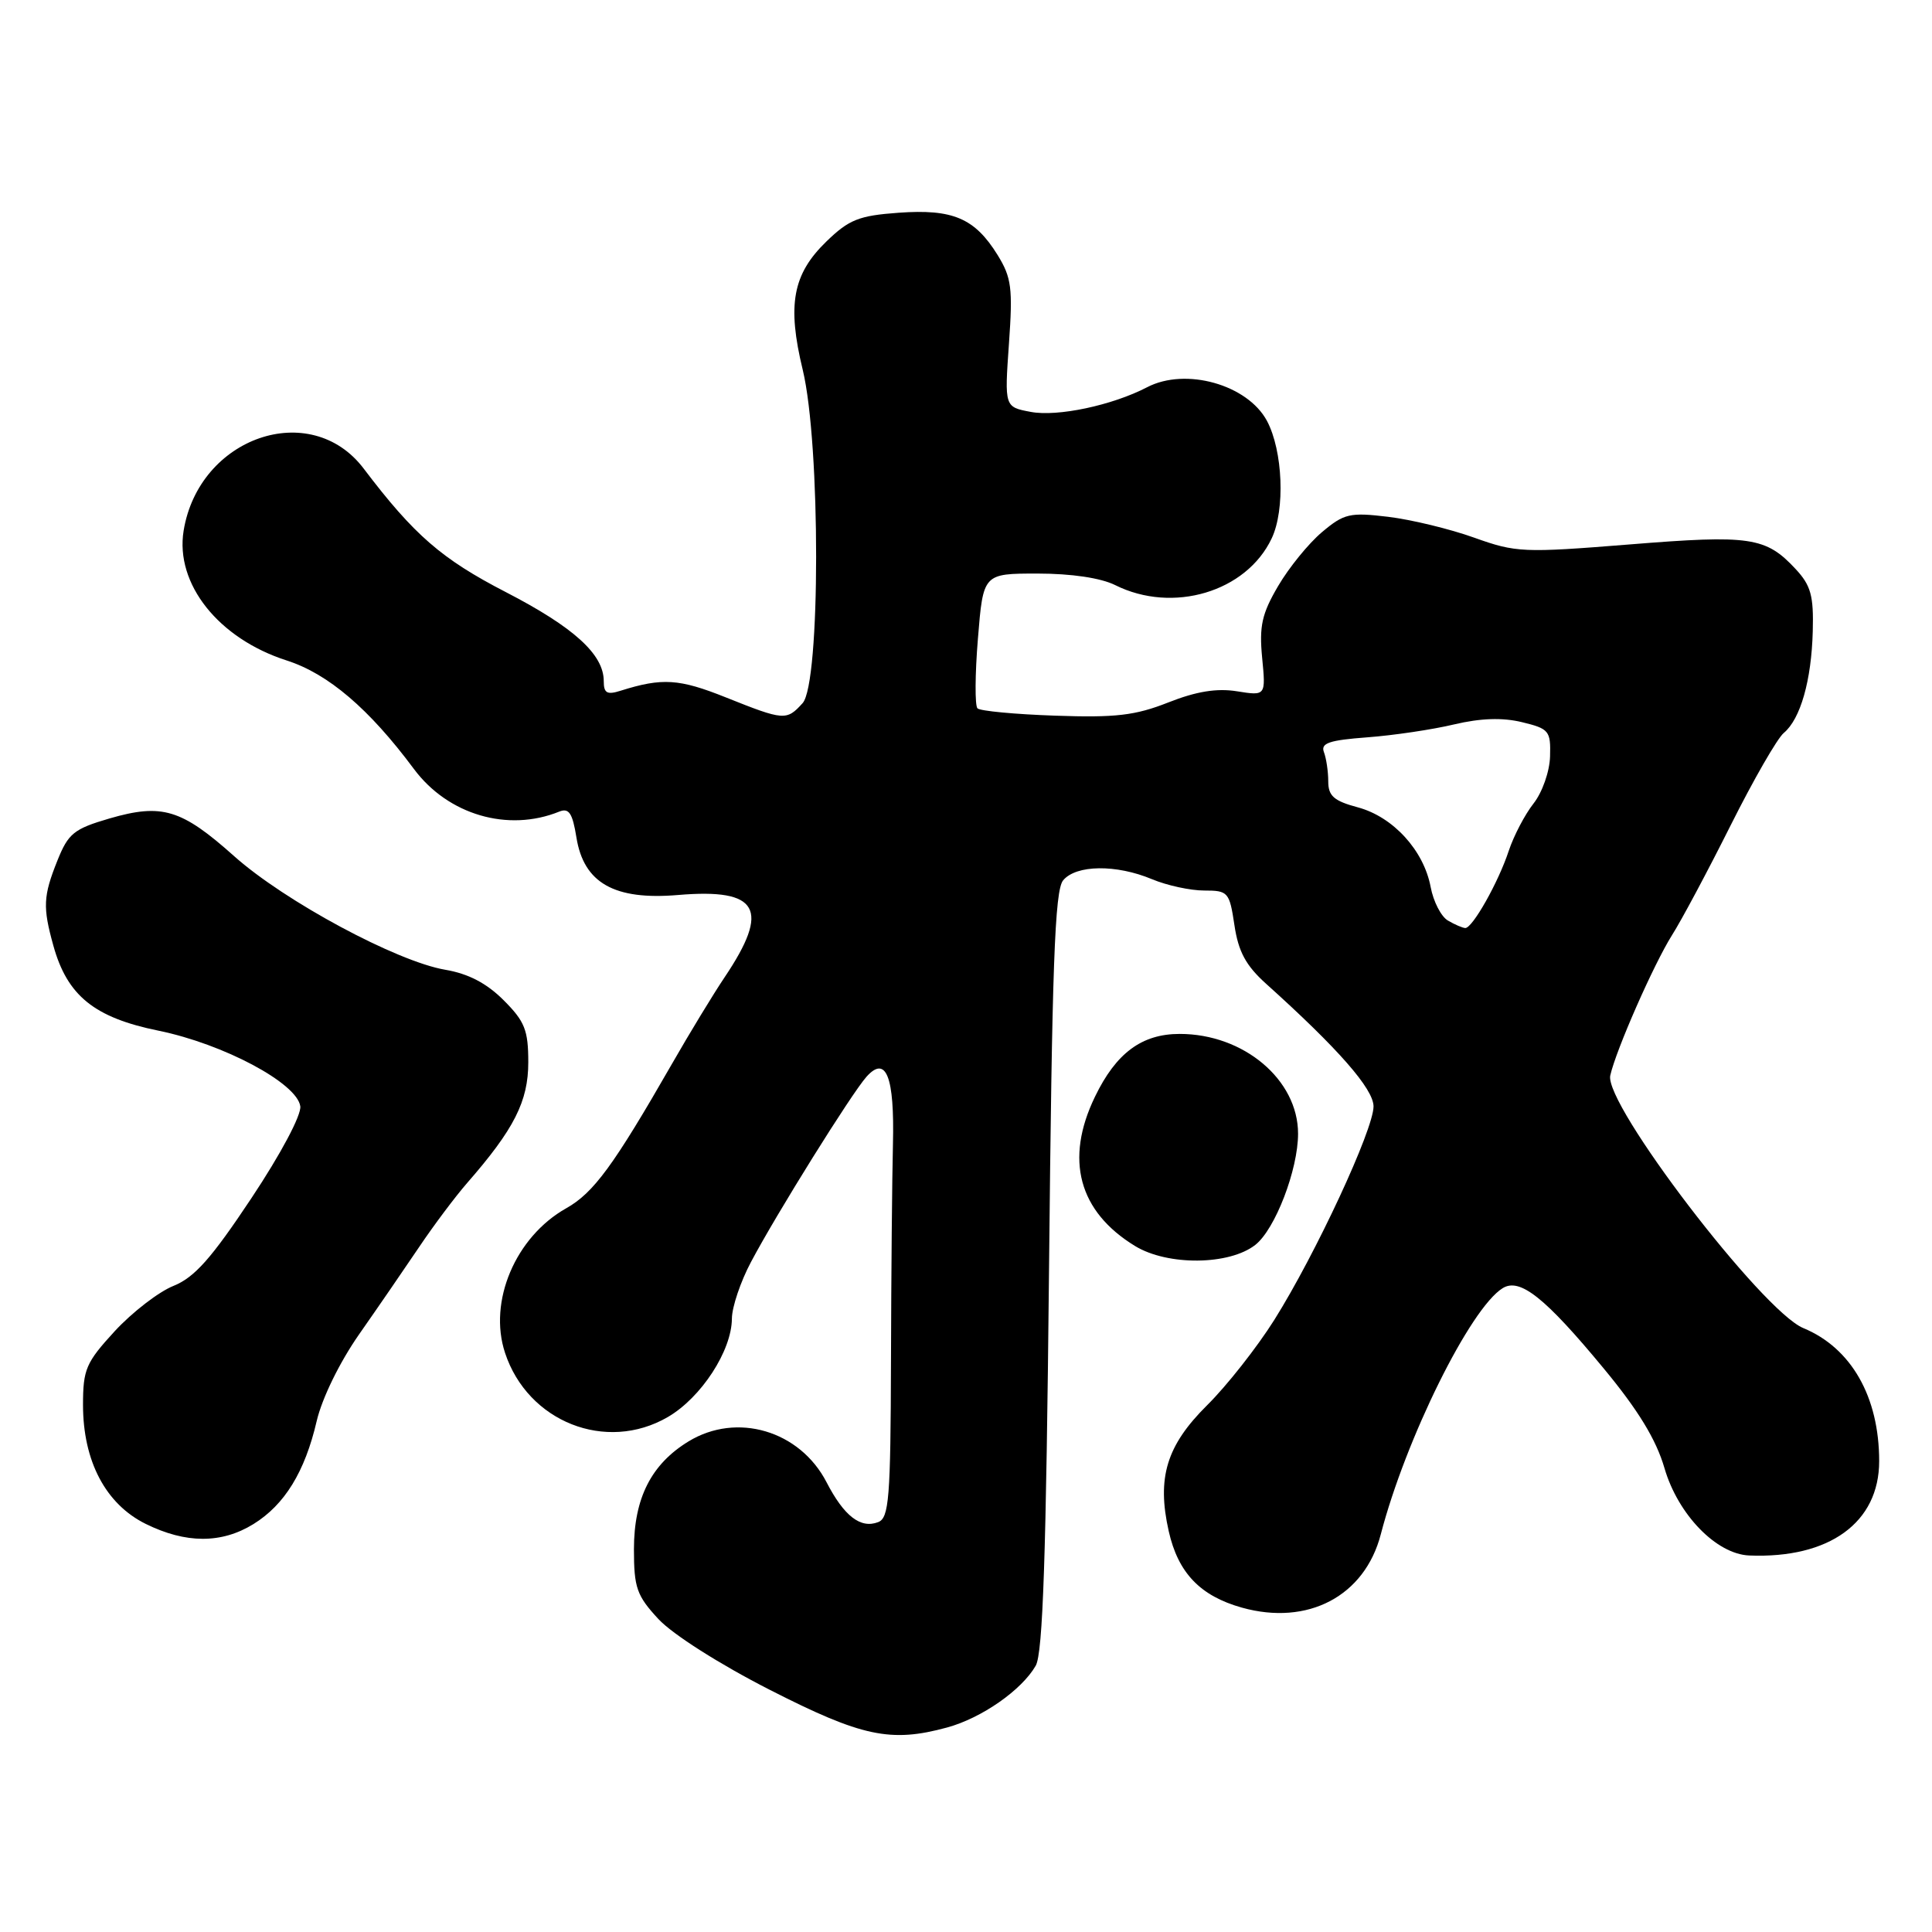 <?xml version="1.0" encoding="UTF-8" standalone="no"?>
<!DOCTYPE svg PUBLIC "-//W3C//DTD SVG 1.1//EN" "http://www.w3.org/Graphics/SVG/1.1/DTD/svg11.dtd" >
<svg xmlns="http://www.w3.org/2000/svg" xmlns:xlink="http://www.w3.org/1999/xlink" version="1.1" viewBox="0 0 256 256">
 <g >
 <path fill="currentColor"
d=" M 125.50 228.90 C 130.08 227.65 135.39 223.94 137.24 220.71 C 138.19 219.04 138.62 206.16 139.00 168.40 C 139.40 127.97 139.76 117.99 140.87 116.65 C 142.59 114.58 147.90 114.51 152.65 116.50 C 154.63 117.33 157.74 118.00 159.56 118.00 C 162.74 118.00 162.91 118.20 163.57 122.60 C 164.09 126.10 165.09 127.95 167.76 130.35 C 177.33 138.96 182.00 144.29 182.00 146.61 C 182.00 149.67 174.33 166.17 168.86 174.88 C 166.57 178.52 162.56 183.62 159.94 186.21 C 154.57 191.54 153.27 195.80 154.86 202.88 C 156.10 208.41 159.03 211.47 164.56 213.02 C 173.30 215.46 180.83 211.50 182.96 203.31 C 186.26 190.64 194.82 173.34 199.11 170.69 C 201.39 169.27 204.73 171.93 212.51 181.34 C 217.08 186.86 219.45 190.75 220.55 194.53 C 222.34 200.69 227.43 205.93 231.78 206.11 C 242.39 206.54 249.00 201.75 249.00 193.61 C 249.00 185.09 245.31 178.61 238.95 175.98 C 233.48 173.71 212.51 146.28 213.37 142.50 C 214.13 139.11 219.14 127.74 221.54 123.93 C 222.80 121.95 226.30 115.39 229.32 109.36 C 232.34 103.33 235.51 97.82 236.36 97.12 C 238.57 95.28 240.03 90.16 240.20 83.65 C 240.33 78.94 239.95 77.57 237.93 75.40 C 233.98 71.15 231.92 70.85 215.94 72.14 C 201.84 73.27 200.90 73.23 195.33 71.24 C 192.13 70.09 187.00 68.85 183.94 68.48 C 178.86 67.87 178.09 68.05 175.17 70.51 C 173.40 72.00 170.79 75.21 169.36 77.65 C 167.20 81.33 166.84 82.96 167.24 87.15 C 167.73 92.21 167.73 92.21 163.91 91.60 C 161.23 91.17 158.52 91.61 154.80 93.08 C 150.42 94.81 147.82 95.11 139.83 94.83 C 134.51 94.65 129.87 94.21 129.52 93.86 C 129.17 93.50 129.19 89.34 129.58 84.61 C 130.28 76.00 130.28 76.00 137.48 76.00 C 141.96 76.00 145.86 76.58 147.77 77.53 C 155.40 81.34 165.14 78.44 168.50 71.35 C 170.31 67.55 169.99 59.73 167.88 55.77 C 165.30 50.96 157.11 48.65 152.00 51.31 C 147.39 53.71 140.13 55.25 136.59 54.58 C 133.10 53.93 133.10 53.93 133.69 45.56 C 134.21 38.18 134.04 36.79 132.18 33.78 C 129.16 28.91 126.25 27.67 119.07 28.19 C 113.81 28.57 112.50 29.09 109.50 32.00 C 105.03 36.33 104.28 40.39 106.37 49.02 C 108.74 58.86 108.73 90.54 106.35 93.17 C 104.22 95.52 103.89 95.49 96.18 92.41 C 89.99 89.93 87.74 89.79 82.25 91.52 C 80.43 92.10 80.00 91.85 80.00 90.25 C 80.00 86.71 76.05 83.12 67.01 78.45 C 58.51 74.06 54.87 70.90 48.19 62.09 C 41.15 52.80 26.35 57.91 24.33 70.33 C 23.19 77.37 28.95 84.62 38.00 87.52 C 43.48 89.28 48.91 93.91 54.85 101.90 C 59.37 107.97 67.31 110.30 74.11 107.54 C 75.39 107.03 75.86 107.74 76.38 110.97 C 77.35 117.01 81.41 119.31 89.87 118.59 C 100.55 117.69 102.10 120.44 96.01 129.50 C 94.53 131.70 91.38 136.88 89.02 141.00 C 81.31 154.44 78.66 158.06 75.03 160.10 C 68.30 163.89 64.67 172.45 66.92 179.26 C 69.94 188.42 80.32 192.51 88.48 187.77 C 92.91 185.20 96.96 178.98 96.98 174.72 C 96.99 173.19 98.13 169.81 99.51 167.22 C 102.91 160.80 112.82 144.92 114.81 142.68 C 117.41 139.77 118.54 142.64 118.32 151.61 C 118.21 155.95 118.09 168.85 118.06 180.28 C 118.01 198.56 117.80 201.14 116.36 201.69 C 114.03 202.59 111.84 200.89 109.52 196.40 C 105.98 189.56 97.64 187.09 91.24 190.99 C 86.29 194.01 84.01 198.51 84.00 205.26 C 84.00 210.38 84.36 211.42 87.25 214.54 C 89.13 216.56 95.35 220.52 102.00 223.91 C 114.20 230.13 118.02 230.94 125.50 228.90 Z  M 33.58 201.95 C 37.72 199.39 40.40 195.02 41.96 188.31 C 42.67 185.27 45.00 180.51 47.58 176.81 C 50.01 173.34 53.58 168.14 55.53 165.25 C 57.47 162.36 60.34 158.54 61.90 156.75 C 68.12 149.63 70.00 145.93 70.00 140.76 C 70.00 136.49 69.54 135.34 66.73 132.53 C 64.48 130.28 62.06 129.02 59.01 128.50 C 52.58 127.41 37.73 119.43 31.02 113.44 C 24.04 107.21 21.47 106.43 14.51 108.45 C 9.79 109.83 9.05 110.43 7.61 114.02 C 5.72 118.74 5.65 120.20 7.07 125.30 C 8.91 131.94 12.50 134.84 21.00 136.57 C 29.61 138.33 39.34 143.51 39.79 146.58 C 39.96 147.73 37.22 152.89 33.31 158.77 C 28.00 166.76 25.77 169.27 22.98 170.39 C 21.03 171.17 17.53 173.87 15.21 176.38 C 11.39 180.54 11.00 181.43 11.00 186.16 C 11.00 193.60 14.00 199.30 19.30 201.92 C 24.62 204.55 29.35 204.56 33.58 201.95 Z  M 166.34 164.95 C 168.97 162.88 172.00 154.99 172.00 150.22 C 172.00 143.07 164.80 137.00 156.32 137.00 C 151.30 137.00 147.89 139.52 145.09 145.32 C 141.06 153.64 142.92 160.54 150.41 165.11 C 154.73 167.74 162.89 167.66 166.34 164.95 Z  M 191.86 121.98 C 190.96 121.46 189.93 119.46 189.57 117.54 C 188.66 112.68 184.60 108.24 179.93 106.98 C 176.75 106.13 176.00 105.47 176.00 103.54 C 176.00 102.23 175.74 100.49 175.43 99.67 C 174.97 98.47 176.10 98.08 181.18 97.70 C 184.65 97.44 189.83 96.67 192.67 95.99 C 196.19 95.16 199.07 95.06 201.67 95.69 C 205.26 96.56 205.49 96.84 205.39 100.22 C 205.34 102.22 204.36 105.00 203.20 106.47 C 202.05 107.93 200.58 110.75 199.92 112.73 C 198.55 116.91 195.10 123.01 194.15 122.97 C 193.79 122.95 192.76 122.51 191.86 121.98 Z "/>
</g>
</svg>